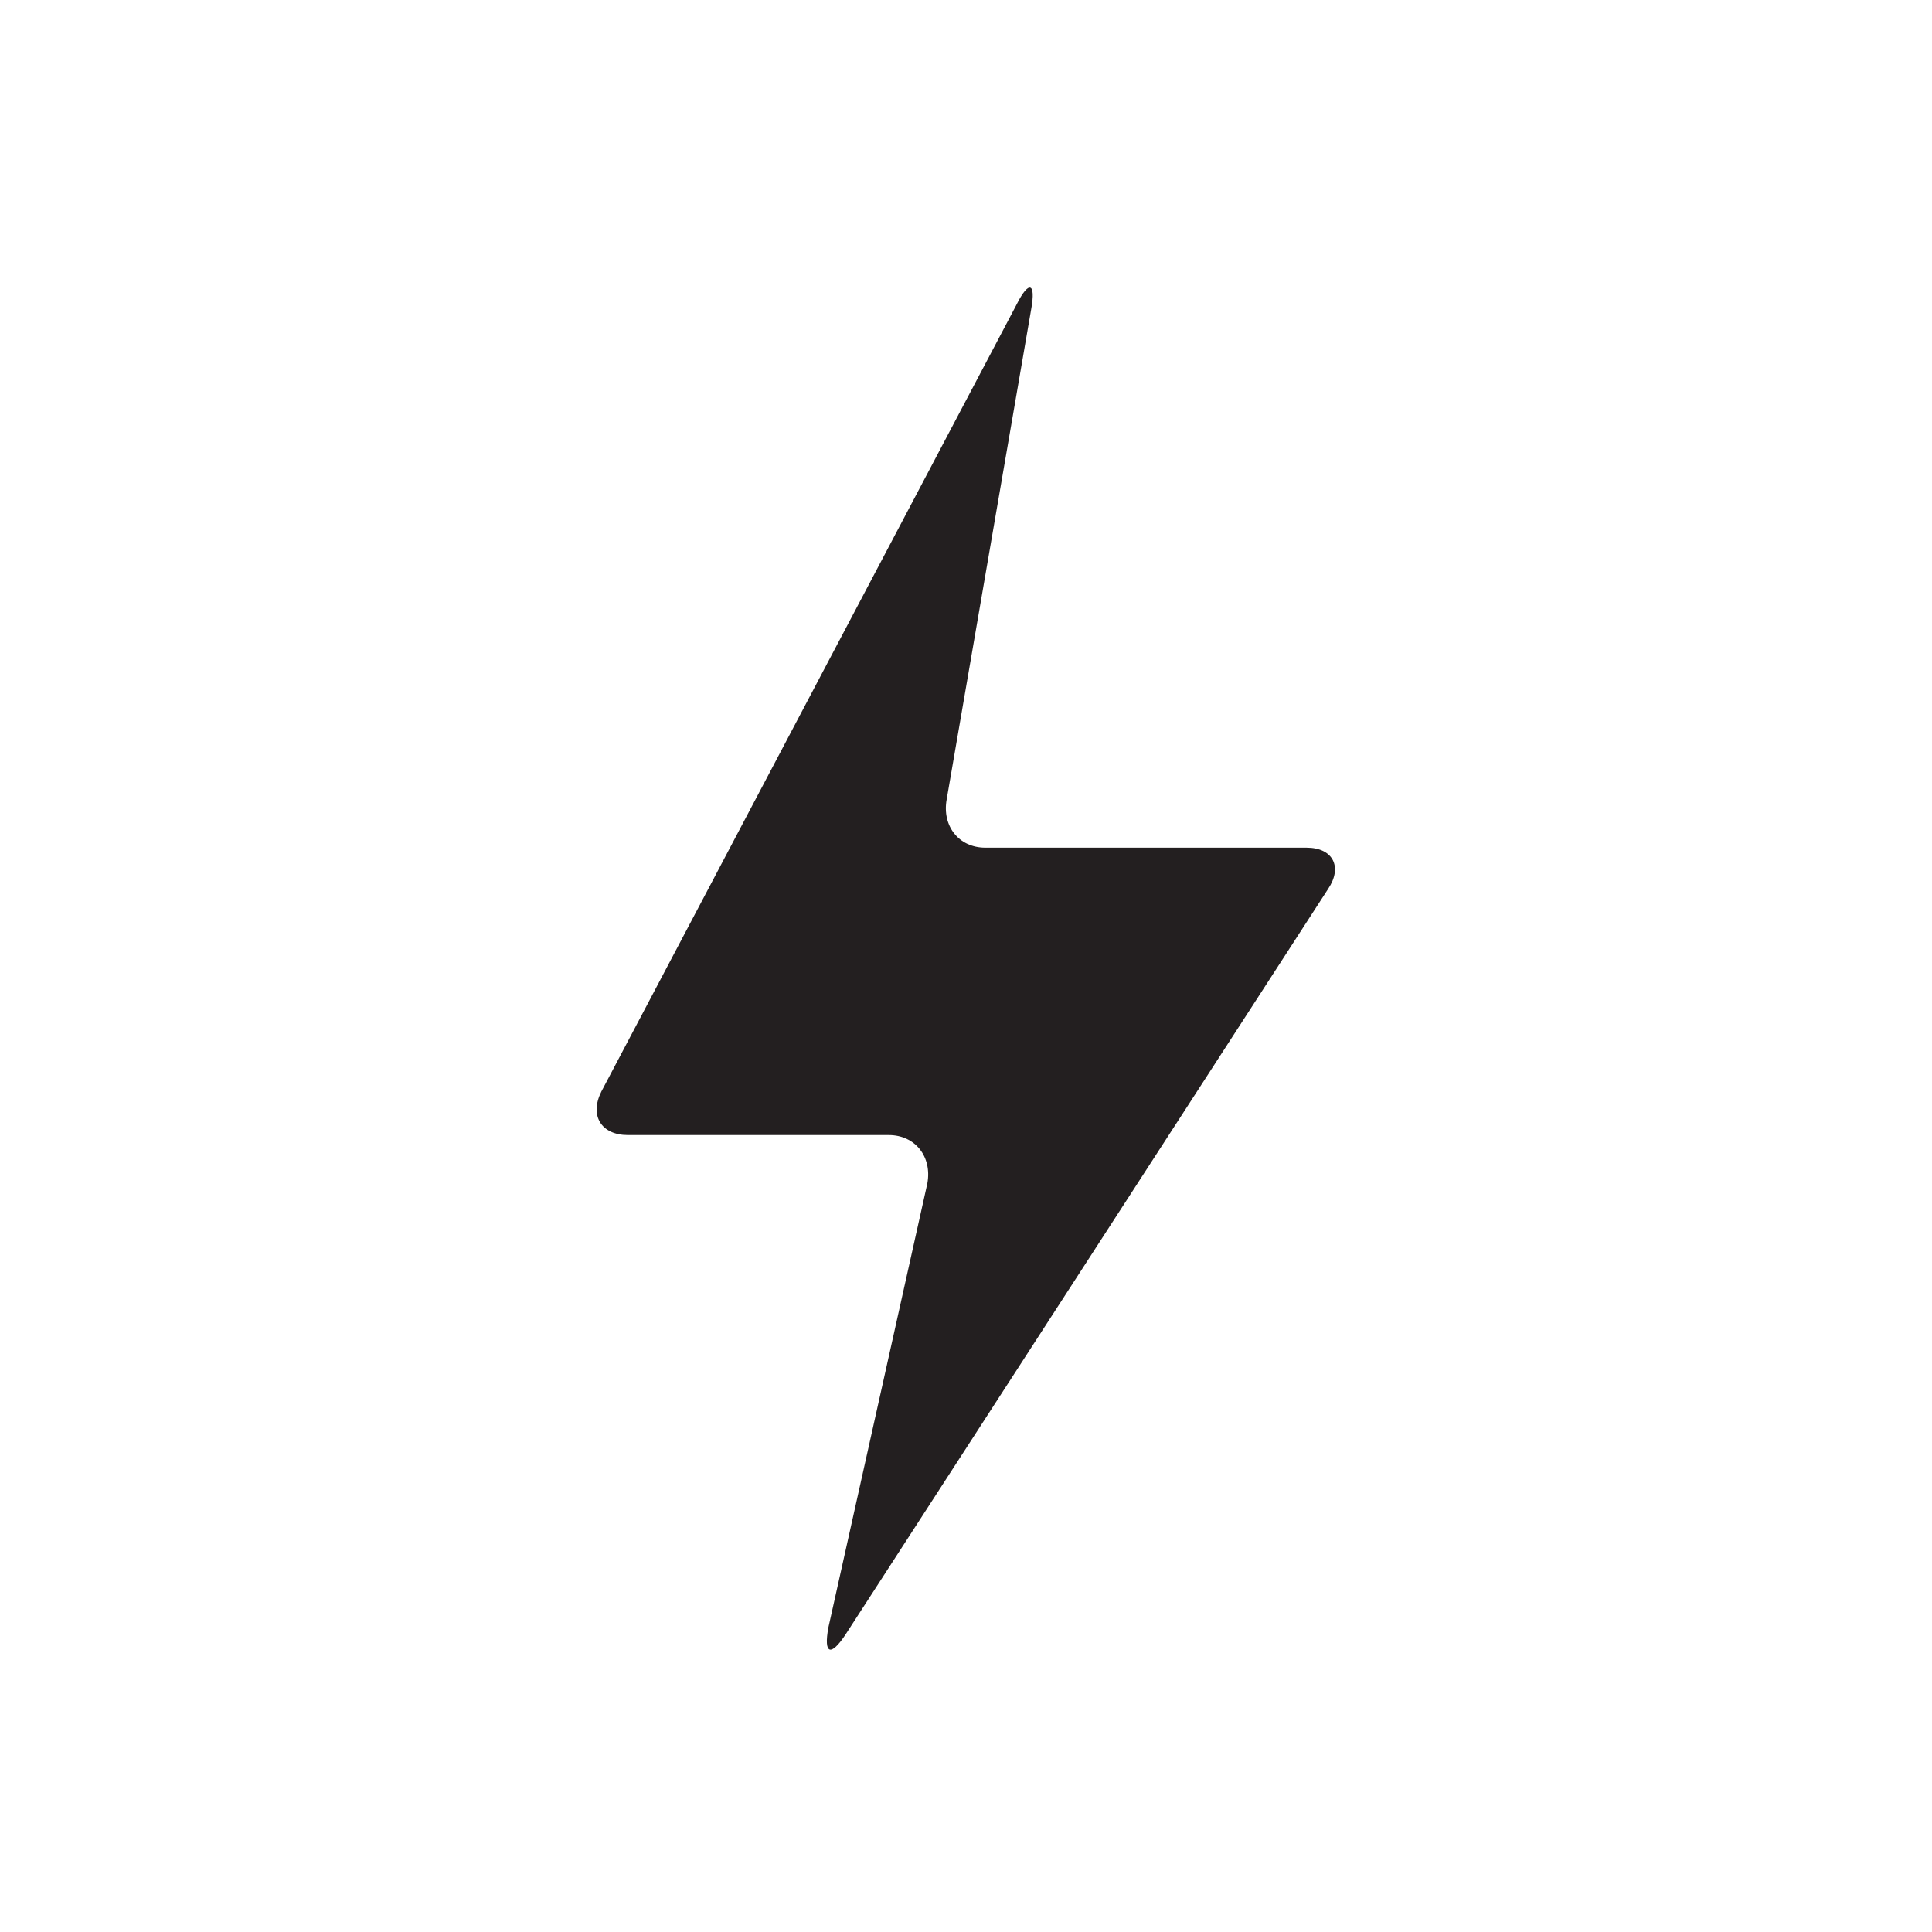 <svg baseProfile="tiny" xmlns="http://www.w3.org/2000/svg" viewBox="0 0 80 80"><path fill="#231F20" d="M42.7 12.8c.2-1.1-.1-1.2-.6-.2L24.9 45.2c-.5 1 0 1.8 1.1 1.8h10.8c1.1 0 1.8.9 1.6 2l-4.1 18.4c-.2 1.1.1 1.2.7.3l20-30.9c.6-.9.2-1.7-.9-1.7H40.8c-1.1 0-1.8-.9-1.6-2l3.5-20.3z"/></svg>